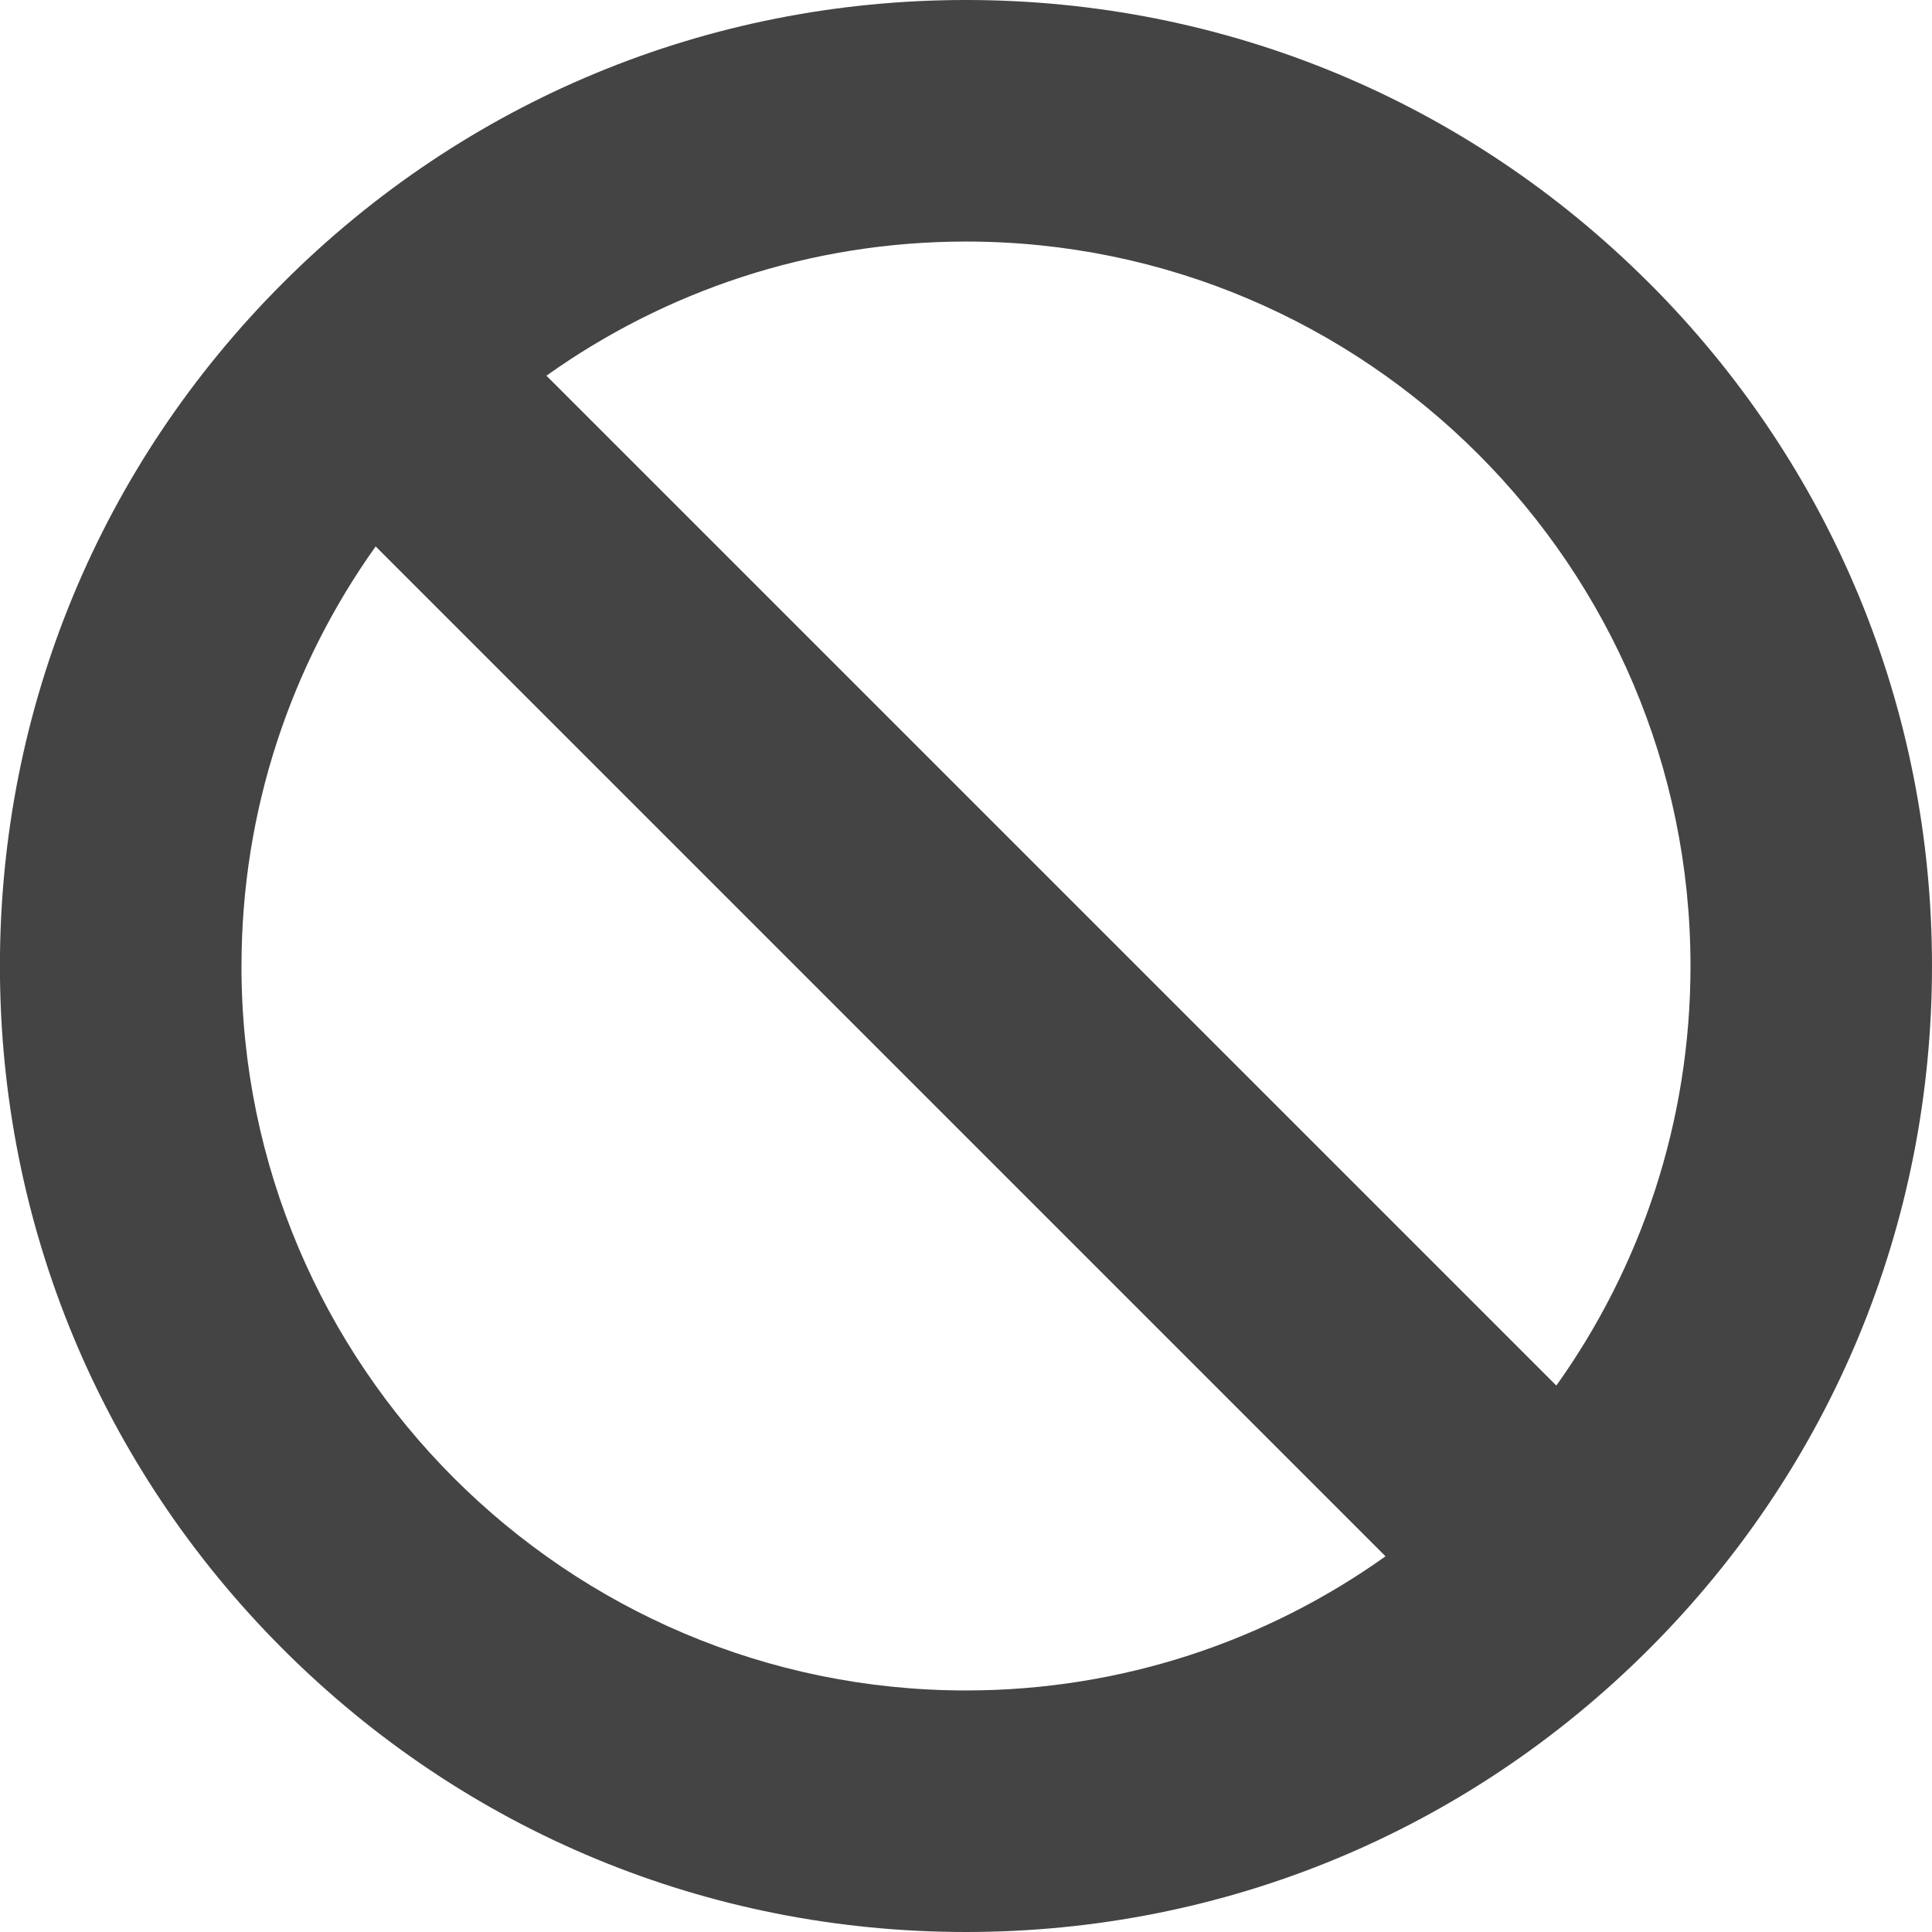 <?xml version="1.0" encoding="utf-8"?>
<!-- Generated by IcoMoon.io -->
<!DOCTYPE svg PUBLIC "-//W3C//DTD SVG 1.1//EN" "http://www.w3.org/Graphics/SVG/1.1/DTD/svg11.dtd">
<svg version="1.1" xmlns="http://www.w3.org/2000/svg" xmlns:xlink="http://www.w3.org/1999/xlink" width="48" height="48" viewBox="0 0 48 48">
<path d="M40.97 7.030c-4.533-4.533-10.56-7.030-16.971-7.030s-12.437 2.497-16.971 7.030c-4.533 4.533-7.030 10.56-7.030 16.97s2.497 12.437 7.030 16.97c4.533 4.533 10.56 7.030 16.971 7.030s12.437-2.497 16.971-7.030c4.533-4.533 7.030-10.56 7.030-16.971s-2.497-12.437-7.030-16.971zM42 24c0 3.882-1.235 7.481-3.333 10.424l-25.091-25.090c2.944-2.098 6.542-3.333 10.424-3.333 9.925 0 18 8.075 18 18zM6 24c0-3.882 1.235-7.48 3.333-10.424l25.090 25.090c-2.944 2.098-6.542 3.333-10.424 3.333-9.926 0-18-8.075-18-18z" fill="#444444"></path>
</svg>
